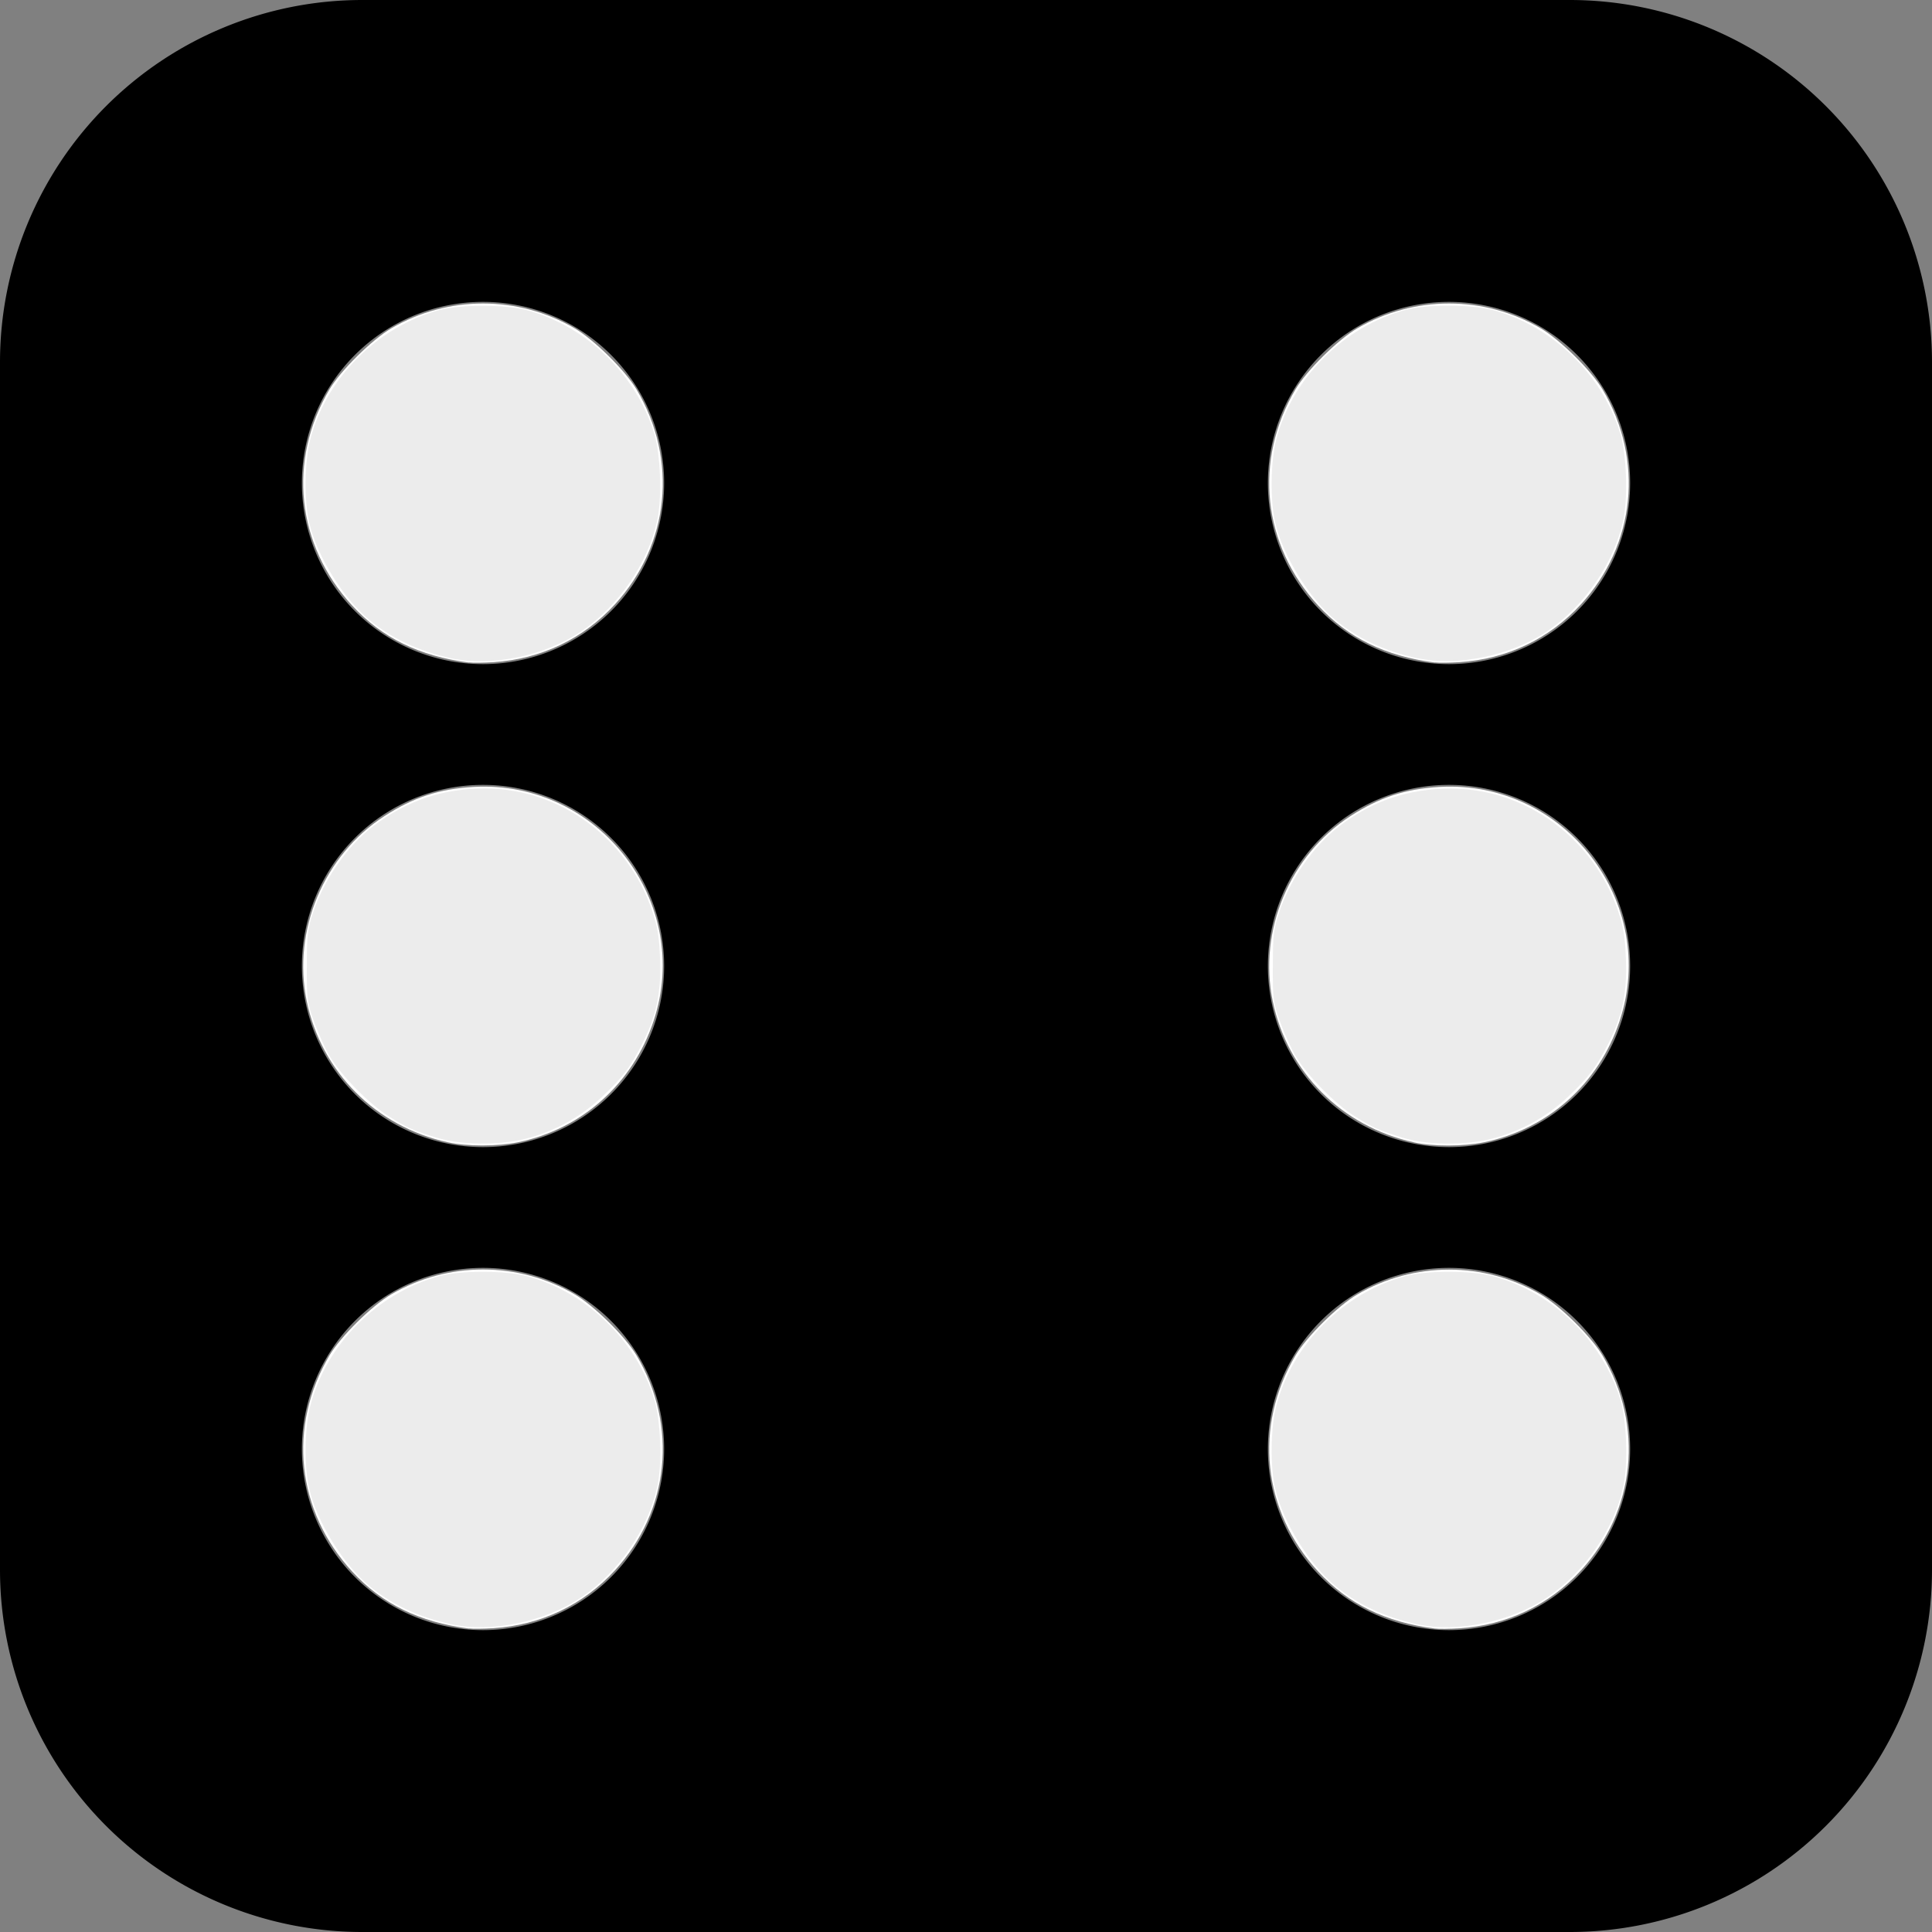 <?xml version="1.0" encoding="UTF-8" standalone="no"?>
<svg
   viewBox="0 0 16 16"
   fill="currentColor"
   class="bi bi-dice-6-fill"
   version="1.1"
   id="svg930"
   sodipodi:docname="d6_black.svg"
   inkscape:version="1.1.2 (08b2f3d93c, 2022-04-05)"
   xmlns:inkscape="http://www.inkscape.org/namespaces/inkscape"
   xmlns:sodipodi="http://sodipodi.sourceforge.net/DTD/sodipodi-0.dtd"
   xmlns="http://www.w3.org/2000/svg"
   xmlns:svg="http://www.w3.org/2000/svg">
  <rect x="0" y="0" width="16" height="16" fill="#808080" stroke="none"/>
  <defs
     id="defs934" />
  <sodipodi:namedview
     id="namedview932"
     pagecolor="#505050"
     bordercolor="#eeeeee"
     borderopacity="1"
     inkscape:pageshadow="0"
     inkscape:pageopacity="0"
     inkscape:pagecheckerboard="0"
     showgrid="false"
     inkscape:zoom="51.375"
     inkscape:cx="7.9902676"
     inkscape:cy="7.8734793"
     inkscape:window-width="1853"
     inkscape:window-height="1025"
     inkscape:window-x="67"
     inkscape:window-y="27"
     inkscape:window-maximized="1"
     inkscape:current-layer="svg930" />
  <path
     d="M3 0a3 3 0 0 0-3 3v10a3 3 0 0 0 3 3h10a3 3 0 0 0 3-3V3a3 3 0 0 0-3-3H3zm1 5.5a1.5 1.5 0 1 1 0-3 1.5 1.5 0 0 1 0 3zm8 0a1.5 1.5 0 1 1 0-3 1.5 1.5 0 0 1 0 3zm1.5 6.5a1.5 1.5 0 1 1-3 0 1.5 1.5 0 0 1 3 0zM12 9.5a1.5 1.5 0 1 1 0-3 1.5 1.5 0 0 1 0 3zM5.5 12a1.5 1.5 0 1 1-3 0 1.5 1.5 0 0 1 3 0zM4 9.5a1.5 1.5 0 1 1 0-3 1.5 1.5 0 0 1 0 3z"
     id="path928" />
  <path
     style="fill:#ffffff;stroke-width:0.019"
     d="M 3.883,5.487 C 3.473,5.434 3.164,5.283 2.916,5.014 2.455,4.513 2.381,3.814 2.728,3.226 2.821,3.069 3.078,2.815 3.241,2.719 c 0.469,-0.274 1.05,-0.274 1.518,0 0.162,0.095 0.42,0.35 0.513,0.507 0.344,0.582 0.273,1.283 -0.178,1.777 -0.262,0.287 -0.613,0.455 -1.007,0.481 -0.08,0.005 -0.172,0.006 -0.204,0.002 z"
     id="path1010" />
  <path
     style="fill:#ffffff;stroke-width:0.019"
     d="M 3.708,9.46 C 3.112,9.329 2.662,8.878 2.54,8.29 2.42,7.705 2.681,7.083 3.185,6.758 3.425,6.603 3.638,6.533 3.923,6.517 4.959,6.458 5.741,7.476 5.412,8.457 5.239,8.976 4.819,9.35 4.29,9.46 4.119,9.495 3.867,9.495 3.708,9.46 Z"
     id="path1049" />
  <path
     style="fill:#ffffff;stroke-width:0.019"
     d="M 3.883,13.487 C 3.473,13.434 3.164,13.283 2.916,13.014 2.455,12.513 2.381,11.814 2.728,11.226 c 0.093,-0.157 0.35,-0.412 0.513,-0.507 0.469,-0.274 1.05,-0.274 1.518,0 0.162,0.095 0.42,0.35 0.513,0.507 0.344,0.582 0.273,1.283 -0.178,1.777 -0.262,0.287 -0.613,0.455 -1.007,0.481 -0.08,0.005 -0.172,0.006 -0.204,0.002 z"
     id="path1088" />
  <path
     style="fill:#ffffff;stroke-width:0.019"
     d="M 11.883,5.487 C 11.473,5.434 11.164,5.283 10.916,5.014 10.455,4.513 10.381,3.814 10.728,3.226 c 0.093,-0.157 0.35,-0.412 0.513,-0.507 0.469,-0.274 1.05,-0.274 1.518,0 0.162,0.095 0.42,0.35 0.513,0.507 0.344,0.582 0.273,1.283 -0.178,1.777 -0.262,0.287 -0.613,0.455 -1.007,0.481 -0.08,0.005 -0.172,0.006 -0.204,0.002 z"
     id="path1127" />
  <path
     style="fill:#ffffff;stroke-width:0.019"
     d="M 11.708,9.46 C 11.112,9.329 10.662,8.878 10.54,8.29 10.42,7.705 10.681,7.083 11.185,6.758 11.425,6.603 11.638,6.533 11.923,6.517 c 1.036,-0.059 1.818,0.96 1.489,1.941 -0.173,0.518 -0.593,0.893 -1.122,1.002 -0.171,0.035 -0.423,0.036 -0.582,5.968e-4 z"
     id="path1166" />
  <path
     style="fill:#ffffff;stroke-width:0.019"
     d="m 11.883,13.487 c -0.41,-0.053 -0.719,-0.204 -0.967,-0.473 -0.461,-0.501 -0.535,-1.199 -0.188,-1.787 0.093,-0.157 0.35,-0.412 0.513,-0.507 0.469,-0.274 1.05,-0.274 1.518,0 0.162,0.095 0.42,0.35 0.513,0.507 0.344,0.582 0.273,1.283 -0.178,1.777 -0.262,0.287 -0.613,0.455 -1.007,0.481 -0.08,0.005 -0.172,0.006 -0.204,0.002 z"
     id="path1205" />
  <path
     style="fill:#ececec;stroke-width:0.019"
     d="M 3.737,5.452 C 3.465,5.391 3.25,5.291 3.059,5.135 2.844,4.958 2.625,4.605 2.561,4.331 2.518,4.149 2.522,3.827 2.568,3.644 2.699,3.133 3.123,2.707 3.64,2.567 c 0.171,-0.046 0.545,-0.046 0.72,5.403e-4 0.491,0.131 0.9,0.523 1.056,1.014 0.055,0.172 0.068,0.546 0.026,0.734 C 5.364,4.666 5.125,5.016 4.821,5.224 4.521,5.43 4.068,5.525 3.737,5.452 Z"
     id="path2396" />
  <path
     style="fill:#ececec;stroke-width:0.019"
     d="M 3.62,9.423 C 3.417,9.36 3.376,9.343 3.22,9.245 3.06,9.146 2.822,8.904 2.728,8.744 2.692,8.683 2.635,8.556 2.601,8.463 2.543,8.3 2.54,8.279 2.541,8 2.541,7.736 2.547,7.693 2.594,7.552 2.686,7.278 2.878,7.003 3.094,6.839 3.37,6.63 3.667,6.53 4.016,6.53 c 0.622,0 1.181,0.41 1.386,1.015 0.044,0.131 0.057,0.207 0.064,0.397 C 5.476,8.221 5.437,8.408 5.324,8.634 5.223,8.837 5.16,8.92 4.986,9.083 4.806,9.253 4.59,9.371 4.352,9.431 4.131,9.486 3.817,9.483 3.62,9.423 Z"
     id="path2435" />
  <path
     style="fill:#ececec;stroke-width:0.019"
     d="M 3.737,13.452 C 3.465,13.391 3.25,13.291 3.059,13.135 2.844,12.958 2.625,12.605 2.561,12.331 c -0.043,-0.182 -0.039,-0.504 0.008,-0.686 0.131,-0.511 0.555,-0.937 1.072,-1.078 0.171,-0.046 0.545,-0.046 0.72,5.41e-4 0.491,0.131 0.9,0.523 1.056,1.014 0.055,0.172 0.068,0.546 0.026,0.734 -0.078,0.35 -0.317,0.7 -0.621,0.908 -0.3,0.206 -0.753,0.301 -1.084,0.228 z"
     id="path2474" />
  <path
     style="fill:#ececec;stroke-width:0.019"
     d="M 11.737,13.452 C 11.465,13.391 11.25,13.291 11.059,13.135 10.844,12.958 10.625,12.605 10.561,12.331 c -0.043,-0.182 -0.039,-0.504 0.008,-0.686 0.131,-0.511 0.555,-0.937 1.072,-1.078 0.171,-0.046 0.545,-0.046 0.72,5.41e-4 0.491,0.131 0.9,0.523 1.056,1.014 0.055,0.172 0.068,0.546 0.026,0.734 -0.078,0.35 -0.317,0.7 -0.621,0.908 -0.3,0.206 -0.753,0.301 -1.084,0.228 z"
     id="path2513" />
  <path
     style="fill:#ececec;stroke-width:0.019"
     d="M 11.62,9.423 C 11.417,9.36 11.376,9.343 11.22,9.245 11.06,9.146 10.822,8.904 10.728,8.744 10.692,8.683 10.635,8.556 10.601,8.463 10.543,8.3 10.54,8.279 10.541,8 c 6.21e-4,-0.264 0.006,-0.307 0.053,-0.448 0.092,-0.274 0.285,-0.549 0.5,-0.712 0.276,-0.21 0.573,-0.309 0.921,-0.309 0.622,0 1.181,0.41 1.386,1.015 0.044,0.131 0.057,0.207 0.064,0.397 0.011,0.278 -0.028,0.465 -0.141,0.691 -0.102,0.202 -0.165,0.286 -0.338,0.449 -0.18,0.17 -0.396,0.288 -0.634,0.348 -0.221,0.056 -0.535,0.052 -0.732,-0.008 z"
     id="path2552" />
  <path
     style="fill:#ececec;stroke-width:0.019"
     d="M 11.737,5.452 C 11.465,5.391 11.25,5.291 11.059,5.135 10.844,4.958 10.625,4.605 10.561,4.331 10.518,4.149 10.522,3.827 10.568,3.644 c 0.131,-0.511 0.555,-0.937 1.072,-1.078 0.171,-0.046 0.545,-0.046 0.72,5.403e-4 0.491,0.131 0.9,0.523 1.056,1.014 0.055,0.172 0.068,0.546 0.026,0.734 -0.078,0.35 -0.317,0.7 -0.621,0.908 -0.3,0.206 -0.753,0.301 -1.084,0.228 z"
     id="path2591" />
</svg>
